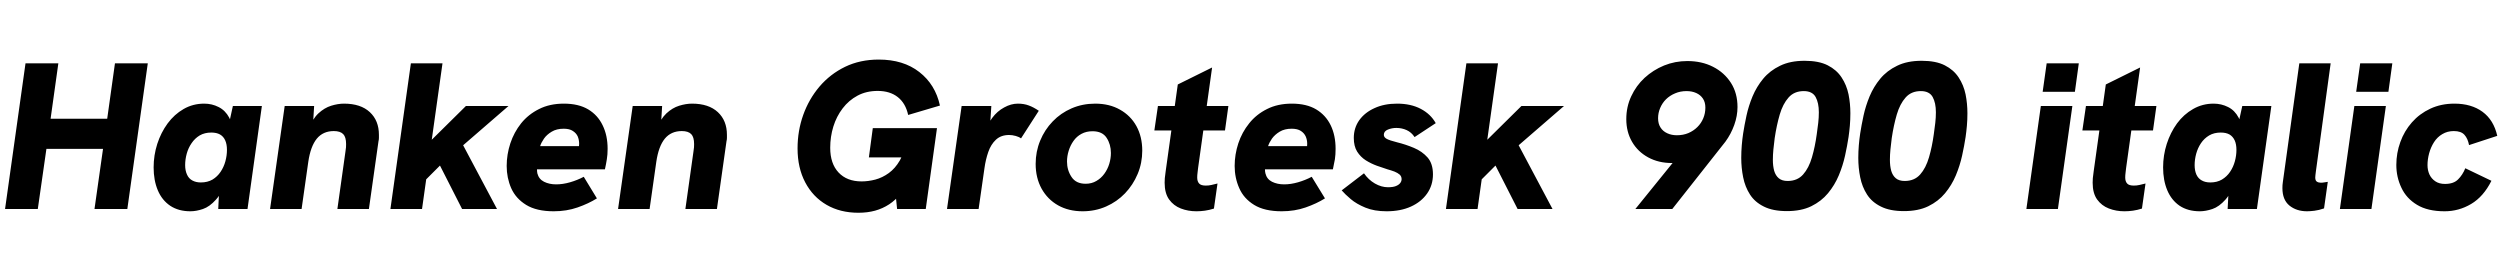 <svg xmlns="http://www.w3.org/2000/svg" xmlns:xlink="http://www.w3.org/1999/xlink" width="287.064" height="31.272"><path fill="black" d="M4.34 24L0.58 24L2.93 7.27L6.70 7.27L5.81 13.63L12.31 13.63L13.20 7.27L16.97 7.27L14.62 24L10.85 24L11.83 17.09L5.33 17.09L4.34 24ZM21.86 24.26L21.86 24.26Q20.50 24.26 19.55 23.63Q18.60 22.99 18.12 21.85Q17.64 20.71 17.64 19.22L17.64 19.22Q17.64 17.83 18.06 16.52Q18.48 15.22 19.25 14.17Q20.02 13.13 21.08 12.52Q22.15 11.90 23.45 11.90L23.45 11.90Q24.34 11.90 25.10 12.29Q25.87 12.67 26.32 13.51Q26.76 14.35 26.64 15.77L26.64 15.77L26.09 15.14L26.74 12.17L30.07 12.17L28.42 24L25.06 24L25.20 21.07L26.06 20.45Q25.54 22.10 24.80 22.92Q24.07 23.74 23.30 24Q22.54 24.26 21.86 24.26ZM23.06 20.95L23.06 20.95Q23.83 20.95 24.40 20.62Q24.96 20.28 25.33 19.73Q25.70 19.18 25.88 18.52Q26.06 17.86 26.06 17.21L26.06 17.21Q26.06 16.56 25.86 16.12Q25.66 15.67 25.26 15.44Q24.86 15.22 24.26 15.22L24.26 15.22Q23.50 15.22 22.93 15.55Q22.37 15.89 22.00 16.44Q21.62 16.99 21.44 17.65Q21.26 18.31 21.26 18.96L21.26 18.96Q21.26 19.58 21.47 20.04Q21.67 20.50 22.08 20.72Q22.49 20.95 23.06 20.95ZM34.63 24L31.01 24L32.69 12.17L36.07 12.17L35.90 14.95L35.42 14.86Q35.88 13.66 36.56 13.02Q37.25 12.38 38.03 12.14Q38.81 11.90 39.50 11.90L39.50 11.90Q41.42 11.90 42.47 12.88Q43.51 13.85 43.51 15.48L43.51 15.48Q43.51 15.65 43.51 15.84Q43.51 16.03 43.46 16.22L43.46 16.22L42.36 24L38.74 24L39.67 17.38Q39.72 17.11 39.73 16.91Q39.74 16.70 39.74 16.54L39.74 16.54Q39.74 15.74 39.41 15.40Q39.07 15.05 38.33 15.05L38.33 15.05Q37.10 15.05 36.38 15.92Q35.66 16.80 35.40 18.58L35.40 18.58L34.63 24ZM57.07 24L53.06 24L50.52 19.01L48.67 20.86L49.25 16.37L53.50 12.17L58.39 12.17L53.18 16.68L57.07 24ZM48.46 24L44.83 24L47.18 7.27L50.81 7.27L48.46 24ZM63.58 24.26L63.58 24.26Q61.61 24.26 60.42 23.53Q59.23 22.80 58.70 21.61Q58.18 20.42 58.18 19.06L58.18 19.06Q58.18 17.74 58.60 16.46Q59.02 15.19 59.84 14.16Q60.67 13.13 61.90 12.52Q63.12 11.90 64.75 11.90L64.75 11.90Q66.43 11.90 67.54 12.56Q68.64 13.22 69.20 14.39Q69.77 15.55 69.77 17.09L69.77 17.09Q69.77 17.76 69.68 18.29Q69.60 18.82 69.46 19.44L69.46 19.44L61.66 19.44Q61.66 19.56 61.67 19.67Q61.68 19.78 61.70 19.90L61.70 19.90Q61.87 20.57 62.47 20.87Q63.07 21.17 63.86 21.17L63.86 21.17Q64.63 21.17 65.46 20.93Q66.29 20.69 67.03 20.30L67.03 20.30L68.54 22.78Q67.58 23.38 66.32 23.82Q65.06 24.26 63.58 24.26ZM67.58 16.78L66.36 17.45Q66.43 17.21 66.47 16.97Q66.50 16.73 66.50 16.51L66.50 16.51Q66.50 16.06 66.34 15.67Q66.17 15.29 65.78 15.04Q65.40 14.78 64.73 14.78L64.73 14.78Q63.91 14.78 63.35 15.12Q62.78 15.46 62.46 15.92Q62.14 16.39 62.02 16.78L62.02 16.78L67.58 16.78ZM74.59 24L70.97 24L72.65 12.17L76.03 12.17L75.86 14.95L75.38 14.86Q75.84 13.66 76.52 13.02Q77.21 12.38 77.99 12.14Q78.77 11.90 79.46 11.90L79.46 11.90Q81.38 11.90 82.43 12.88Q83.47 13.85 83.47 15.48L83.47 15.48Q83.47 15.65 83.47 15.84Q83.47 16.03 83.42 16.22L83.42 16.22L82.32 24L78.70 24L79.63 17.38Q79.68 17.11 79.69 16.91Q79.70 16.70 79.70 16.54L79.70 16.54Q79.70 15.74 79.37 15.40Q79.03 15.05 78.29 15.05L78.29 15.05Q77.06 15.05 76.34 15.92Q75.62 16.80 75.36 18.58L75.36 18.58L74.59 24ZM98.57 24.43L98.57 24.43Q96.48 24.43 94.91 23.52Q93.34 22.61 92.46 20.94Q91.58 19.27 91.58 17.04L91.58 17.04Q91.58 15.02 92.23 13.20Q92.88 11.38 94.10 9.94Q95.33 8.50 97.04 7.67Q98.76 6.84 100.90 6.84L100.90 6.84Q103.73 6.84 105.56 8.27Q107.40 9.70 107.93 12.12L107.93 12.12L104.28 13.20Q103.99 11.86 103.09 11.15Q102.19 10.44 100.78 10.44L100.78 10.44Q99.48 10.44 98.47 10.98Q97.46 11.52 96.76 12.44Q96.05 13.37 95.69 14.53Q95.33 15.70 95.33 16.97L95.33 16.97Q95.33 18.79 96.29 19.81Q97.25 20.83 98.93 20.83L98.93 20.83Q99.70 20.83 100.51 20.62Q101.33 20.40 102.06 19.87Q102.79 19.34 103.32 18.43Q103.85 17.52 104.04 16.13L104.04 16.13L104.14 15.43L104.59 18.07L99.77 18.07L100.22 14.71L107.59 14.71L106.30 24L103.01 24L102.77 21.65L103.39 22.27Q102.84 22.97 102.10 23.46Q101.35 23.95 100.48 24.19Q99.60 24.43 98.57 24.43ZM112.37 24L108.74 24L110.42 12.17L113.83 12.17L113.62 15.41L113.18 15.31Q113.35 14.30 113.93 13.54Q114.50 12.77 115.30 12.34Q116.09 11.90 116.88 11.90L116.88 11.90Q117.58 11.90 118.13 12.11Q118.68 12.31 119.28 12.72L119.28 12.72L117.24 15.89Q117.02 15.72 116.63 15.61Q116.23 15.50 115.87 15.50L115.87 15.50Q114.94 15.50 114.36 16.04Q113.78 16.58 113.48 17.45Q113.18 18.31 113.04 19.32L113.04 19.32L112.37 24ZM124.32 24.26L124.32 24.26Q122.71 24.26 121.50 23.58Q120.29 22.90 119.60 21.66Q118.92 20.42 118.92 18.82L118.92 18.82Q118.92 17.40 119.44 16.15Q119.95 14.90 120.88 13.94Q121.80 12.98 123.05 12.44Q124.30 11.90 125.76 11.90L125.76 11.90Q127.39 11.90 128.60 12.59Q129.82 13.27 130.49 14.48Q131.16 15.70 131.16 17.30L131.16 17.30Q131.16 18.72 130.63 19.98Q130.10 21.24 129.18 22.20Q128.26 23.16 127.01 23.71Q125.76 24.26 124.32 24.26ZM124.66 21.10L124.66 21.10Q125.35 21.10 125.89 20.78Q126.43 20.47 126.80 19.96Q127.18 19.44 127.37 18.82Q127.56 18.19 127.56 17.57L127.56 17.57Q127.56 16.58 127.07 15.83Q126.58 15.07 125.45 15.07L125.45 15.07Q124.73 15.07 124.18 15.37Q123.62 15.67 123.26 16.19Q122.90 16.70 122.71 17.32Q122.52 17.93 122.52 18.55L122.52 18.55Q122.52 19.54 123.04 20.32Q123.55 21.10 124.66 21.10ZM137.38 24.26L137.38 24.26Q136.42 24.26 135.59 23.94Q134.76 23.62 134.24 22.90Q133.73 22.18 133.73 20.98L133.73 20.98Q133.73 20.74 133.75 20.46Q133.78 20.18 133.85 19.66L133.85 19.66L135.24 9.70L139.18 7.75L137.57 19.30Q137.54 19.54 137.51 19.82Q137.47 20.11 137.47 20.38L137.47 20.38Q137.47 20.83 137.69 21.07Q137.90 21.31 138.46 21.31L138.46 21.31Q138.79 21.31 139.10 21.24Q139.42 21.17 139.80 21.07L139.80 21.07L139.39 23.95Q138.86 24.12 138.36 24.19Q137.86 24.26 137.38 24.26ZM140.66 14.98L132.55 14.98L132.96 12.17L141.05 12.17L140.66 14.98ZM147.17 24.26L147.17 24.26Q145.20 24.26 144.01 23.53Q142.82 22.80 142.30 21.61Q141.77 20.42 141.77 19.06L141.77 19.06Q141.77 17.74 142.19 16.46Q142.61 15.19 143.44 14.16Q144.26 13.13 145.49 12.52Q146.71 11.90 148.34 11.90L148.34 11.90Q150.02 11.90 151.13 12.56Q152.23 13.22 152.80 14.39Q153.36 15.55 153.36 17.09L153.36 17.09Q153.36 17.76 153.28 18.29Q153.19 18.82 153.05 19.44L153.05 19.44L145.25 19.44Q145.25 19.56 145.26 19.67Q145.27 19.78 145.30 19.90L145.30 19.90Q145.46 20.57 146.06 20.87Q146.66 21.17 147.46 21.17L147.46 21.17Q148.22 21.17 149.05 20.93Q149.88 20.69 150.62 20.30L150.62 20.30L152.14 22.78Q151.18 23.38 149.92 23.82Q148.66 24.26 147.17 24.26ZM151.18 16.78L149.95 17.45Q150.02 17.21 150.06 16.97Q150.10 16.73 150.10 16.51L150.10 16.51Q150.10 16.06 149.93 15.67Q149.76 15.29 149.38 15.04Q148.99 14.78 148.32 14.78L148.32 14.78Q147.50 14.78 146.94 15.12Q146.38 15.46 146.05 15.92Q145.73 16.39 145.61 16.78L145.61 16.78L151.18 16.78ZM159.22 24.26L159.22 24.26Q157.80 24.26 156.78 23.84Q155.76 23.42 155.10 22.86Q154.44 22.30 154.06 21.86L154.06 21.86L156.62 19.90Q157.13 20.64 157.87 21.07Q158.62 21.50 159.38 21.50L159.38 21.50Q159.94 21.50 160.27 21.37Q160.61 21.24 160.78 21.02Q160.94 20.81 160.94 20.57L160.94 20.57Q160.94 20.26 160.72 20.05Q160.49 19.85 160.12 19.70Q159.74 19.56 159.31 19.44L159.31 19.44Q158.76 19.27 158.10 19.03Q157.44 18.79 156.83 18.41Q156.22 18.02 155.83 17.40Q155.45 16.78 155.45 15.84L155.45 15.84Q155.45 14.69 156.08 13.80Q156.72 12.91 157.84 12.41Q158.95 11.90 160.42 11.90L160.42 11.90Q162 11.90 163.14 12.50Q164.28 13.10 164.86 14.14L164.86 14.14L162.43 15.74Q162.07 15.19 161.52 14.94Q160.97 14.69 160.34 14.69L160.34 14.69Q159.82 14.69 159.36 14.88Q158.90 15.07 158.90 15.48L158.90 15.48Q158.90 15.77 159.24 15.95Q159.58 16.13 160.42 16.34L160.42 16.34Q161.40 16.58 162.35 16.98Q163.30 17.38 163.92 18.08Q164.54 18.79 164.54 20.02L164.54 20.02Q164.54 21.26 163.87 22.22Q163.20 23.18 162.01 23.72Q160.82 24.26 159.22 24.26ZM178.27 24L174.26 24L171.72 19.01L169.87 20.86L170.45 16.37L174.70 12.17L179.59 12.17L174.38 16.68L178.27 24ZM169.66 24L166.03 24L168.38 7.27L172.01 7.27L169.66 24ZM192.02 24L187.78 24L192.62 18.02L193.18 18.62Q192.84 18.67 192.53 18.70Q192.22 18.72 191.98 18.72L191.98 18.72Q190.44 18.72 189.25 18.07Q188.06 17.42 187.40 16.28Q186.74 15.14 186.74 13.68L186.74 13.68Q186.74 12.26 187.31 11.05Q187.87 9.84 188.84 8.94Q189.82 8.04 191.08 7.52Q192.34 7.01 193.75 7.01L193.75 7.01Q195.41 7.01 196.70 7.67Q198.00 8.33 198.76 9.52Q199.51 10.70 199.51 12.29L199.51 12.29Q199.51 13.30 199.14 14.34Q198.77 15.38 198.12 16.27L198.12 16.27L192.02 24ZM192.55 15.53L192.55 15.53Q193.27 15.53 193.87 15.28Q194.47 15.02 194.90 14.59Q195.34 14.16 195.58 13.58Q195.82 13.01 195.82 12.36L195.82 12.36Q195.82 11.74 195.54 11.32Q195.26 10.90 194.77 10.68Q194.28 10.46 193.66 10.46L193.66 10.46Q192.94 10.46 192.34 10.72Q191.74 10.97 191.30 11.40Q190.87 11.83 190.63 12.40Q190.39 12.96 190.39 13.58L190.39 13.58Q190.39 14.21 190.67 14.64Q190.94 15.07 191.44 15.30Q191.93 15.53 192.55 15.53ZM205.18 24.24L205.18 24.24Q203.57 24.24 202.54 23.72Q201.50 23.21 200.94 22.33Q200.38 21.46 200.16 20.36Q199.94 19.27 199.94 18.14L199.94 18.14Q199.94 17.40 200.00 16.68Q200.06 15.96 200.16 15.31L200.16 15.31Q200.30 14.40 200.54 13.28Q200.78 12.17 201.24 11.06Q201.70 9.96 202.46 9.04Q203.23 8.11 204.40 7.55Q205.56 6.98 207.22 6.98L207.22 6.98Q208.85 6.98 209.87 7.50Q210.89 8.02 211.46 8.89Q212.04 9.77 212.26 10.84Q212.47 11.90 212.47 13.01L212.47 13.01Q212.47 13.75 212.41 14.44Q212.35 15.12 212.26 15.74L212.26 15.74Q212.11 16.73 211.86 17.87Q211.61 19.01 211.14 20.14Q210.67 21.26 209.90 22.19Q209.14 23.11 207.98 23.68Q206.83 24.24 205.18 24.24ZM205.27 20.78L205.27 20.78Q206.38 20.78 207.04 20.04Q207.70 19.30 208.06 18.06Q208.42 16.82 208.61 15.41L208.61 15.41Q208.70 14.74 208.78 14.11Q208.85 13.49 208.85 12.89L208.85 12.89Q208.85 11.81 208.48 11.14Q208.10 10.46 207.12 10.46L207.12 10.46Q206.02 10.46 205.37 11.20Q204.72 11.93 204.36 13.15Q204.00 14.38 203.78 15.86L203.78 15.86Q203.69 16.54 203.63 17.16Q203.57 17.78 203.57 18.34L203.57 18.34Q203.57 19.06 203.72 19.61Q203.88 20.16 204.25 20.47Q204.62 20.78 205.27 20.78ZM218.62 24.24L218.62 24.24Q217.01 24.24 215.98 23.72Q214.94 23.21 214.38 22.33Q213.82 21.46 213.60 20.36Q213.38 19.27 213.38 18.14L213.38 18.14Q213.38 17.40 213.44 16.68Q213.50 15.96 213.60 15.31L213.60 15.31Q213.74 14.40 213.98 13.28Q214.22 12.17 214.68 11.06Q215.14 9.96 215.90 9.04Q216.67 8.11 217.84 7.55Q219.00 6.98 220.66 6.98L220.66 6.98Q222.29 6.98 223.31 7.50Q224.33 8.02 224.90 8.89Q225.48 9.77 225.70 10.84Q225.91 11.90 225.91 13.01L225.91 13.01Q225.91 13.75 225.85 14.44Q225.79 15.12 225.70 15.74L225.70 15.74Q225.55 16.73 225.30 17.87Q225.05 19.01 224.58 20.14Q224.11 21.26 223.34 22.19Q222.58 23.11 221.42 23.68Q220.27 24.24 218.62 24.24ZM218.71 20.78L218.71 20.78Q219.82 20.78 220.48 20.04Q221.14 19.30 221.50 18.06Q221.86 16.82 222.05 15.41L222.05 15.41Q222.14 14.74 222.22 14.11Q222.29 13.49 222.29 12.89L222.29 12.89Q222.29 11.81 221.92 11.14Q221.54 10.46 220.56 10.46L220.56 10.46Q219.46 10.46 218.81 11.20Q218.16 11.93 217.80 13.15Q217.44 14.38 217.22 15.86L217.22 15.86Q217.13 16.54 217.07 17.16Q217.01 17.78 217.01 18.34L217.01 18.34Q217.01 19.06 217.16 19.61Q217.32 20.16 217.69 20.47Q218.06 20.78 218.71 20.78ZM236.30 24L232.68 24L234.34 12.17L237.96 12.17L236.30 24ZM238.25 10.54L234.55 10.54L235.01 7.27L238.70 7.27L238.25 10.54ZM243.94 24.26L243.94 24.26Q242.98 24.26 242.15 23.94Q241.32 23.62 240.80 22.90Q240.29 22.18 240.29 20.98L240.29 20.98Q240.29 20.74 240.31 20.46Q240.34 20.18 240.41 19.66L240.41 19.66L241.80 9.70L245.74 7.75L244.13 19.30Q244.10 19.54 244.07 19.82Q244.03 20.11 244.03 20.38L244.03 20.38Q244.03 20.83 244.25 21.07Q244.46 21.31 245.02 21.31L245.02 21.31Q245.35 21.31 245.66 21.24Q245.98 21.17 246.36 21.07L246.36 21.07L245.95 23.95Q245.42 24.12 244.92 24.19Q244.42 24.26 243.94 24.26ZM247.22 14.98L239.11 14.98L239.52 12.17L247.61 12.17L247.22 14.98ZM252.60 24.26L252.60 24.26Q251.23 24.26 250.28 23.63Q249.34 22.99 248.86 21.85Q248.38 20.71 248.38 19.22L248.38 19.22Q248.38 17.83 248.80 16.52Q249.22 15.22 249.98 14.17Q250.75 13.13 251.82 12.52Q252.89 11.90 254.18 11.90L254.18 11.90Q255.07 11.90 255.84 12.29Q256.61 12.67 257.05 13.51Q257.50 14.35 257.38 15.77L257.38 15.77L256.82 15.14L257.47 12.17L260.81 12.17L259.15 24L255.79 24L255.94 21.07L256.80 20.45Q256.27 22.10 255.54 22.92Q254.81 23.74 254.04 24Q253.27 24.26 252.60 24.26ZM253.80 20.95L253.80 20.95Q254.57 20.95 255.13 20.62Q255.70 20.28 256.07 19.73Q256.44 19.18 256.62 18.52Q256.80 17.86 256.80 17.21L256.80 17.21Q256.80 16.56 256.60 16.12Q256.39 15.67 256.00 15.44Q255.60 15.22 255.00 15.22L255.00 15.22Q254.23 15.22 253.67 15.55Q253.10 15.89 252.73 16.44Q252.36 16.99 252.18 17.65Q252.00 18.31 252.00 18.96L252.00 18.96Q252.00 19.58 252.20 20.04Q252.41 20.50 252.82 20.72Q253.22 20.95 253.80 20.95ZM264.91 24.26L264.91 24.26Q263.69 24.26 262.88 23.60Q262.08 22.94 262.08 21.60L262.08 21.60Q262.08 21.43 262.09 21.25Q262.10 21.07 262.13 20.90L262.13 20.90L264.02 7.27L267.62 7.27L265.92 19.70Q265.90 19.94 265.87 20.11Q265.85 20.28 265.85 20.38L265.85 20.38Q265.85 20.74 266.04 20.86Q266.23 20.98 266.50 20.98L266.50 20.98Q266.69 20.98 266.90 20.94Q267.12 20.90 267.29 20.88L267.29 20.88L266.86 23.93Q266.26 24.14 265.75 24.20Q265.25 24.26 264.91 24.26ZM272.30 24L268.68 24L270.34 12.17L273.96 12.17L272.30 24ZM274.25 10.54L270.55 10.54L271.01 7.27L274.70 7.27L274.25 10.54ZM280.70 24.26L280.70 24.26Q278.76 24.26 277.54 23.52Q276.31 22.78 275.74 21.55Q275.16 20.33 275.16 18.94L275.16 18.94Q275.16 17.57 275.62 16.31Q276.07 15.05 276.95 14.05Q277.82 13.06 279.06 12.48Q280.30 11.90 281.83 11.90L281.83 11.90Q283.78 11.90 285.06 12.84Q286.34 13.78 286.75 15.60L286.75 15.60L283.51 16.66Q283.37 15.91 282.98 15.48Q282.60 15.05 281.76 15.05L281.76 15.05Q281.02 15.05 280.44 15.40Q279.86 15.74 279.49 16.32Q279.12 16.90 278.93 17.59Q278.74 18.29 278.74 18.96L278.74 18.96Q278.74 19.54 278.96 20.03Q279.19 20.52 279.64 20.82Q280.08 21.12 280.75 21.12L280.75 21.12Q281.74 21.12 282.25 20.60Q282.77 20.09 283.08 19.32L283.08 19.32L286.08 20.76Q285.17 22.58 283.75 23.42Q282.34 24.26 280.70 24.26Z"/></svg>